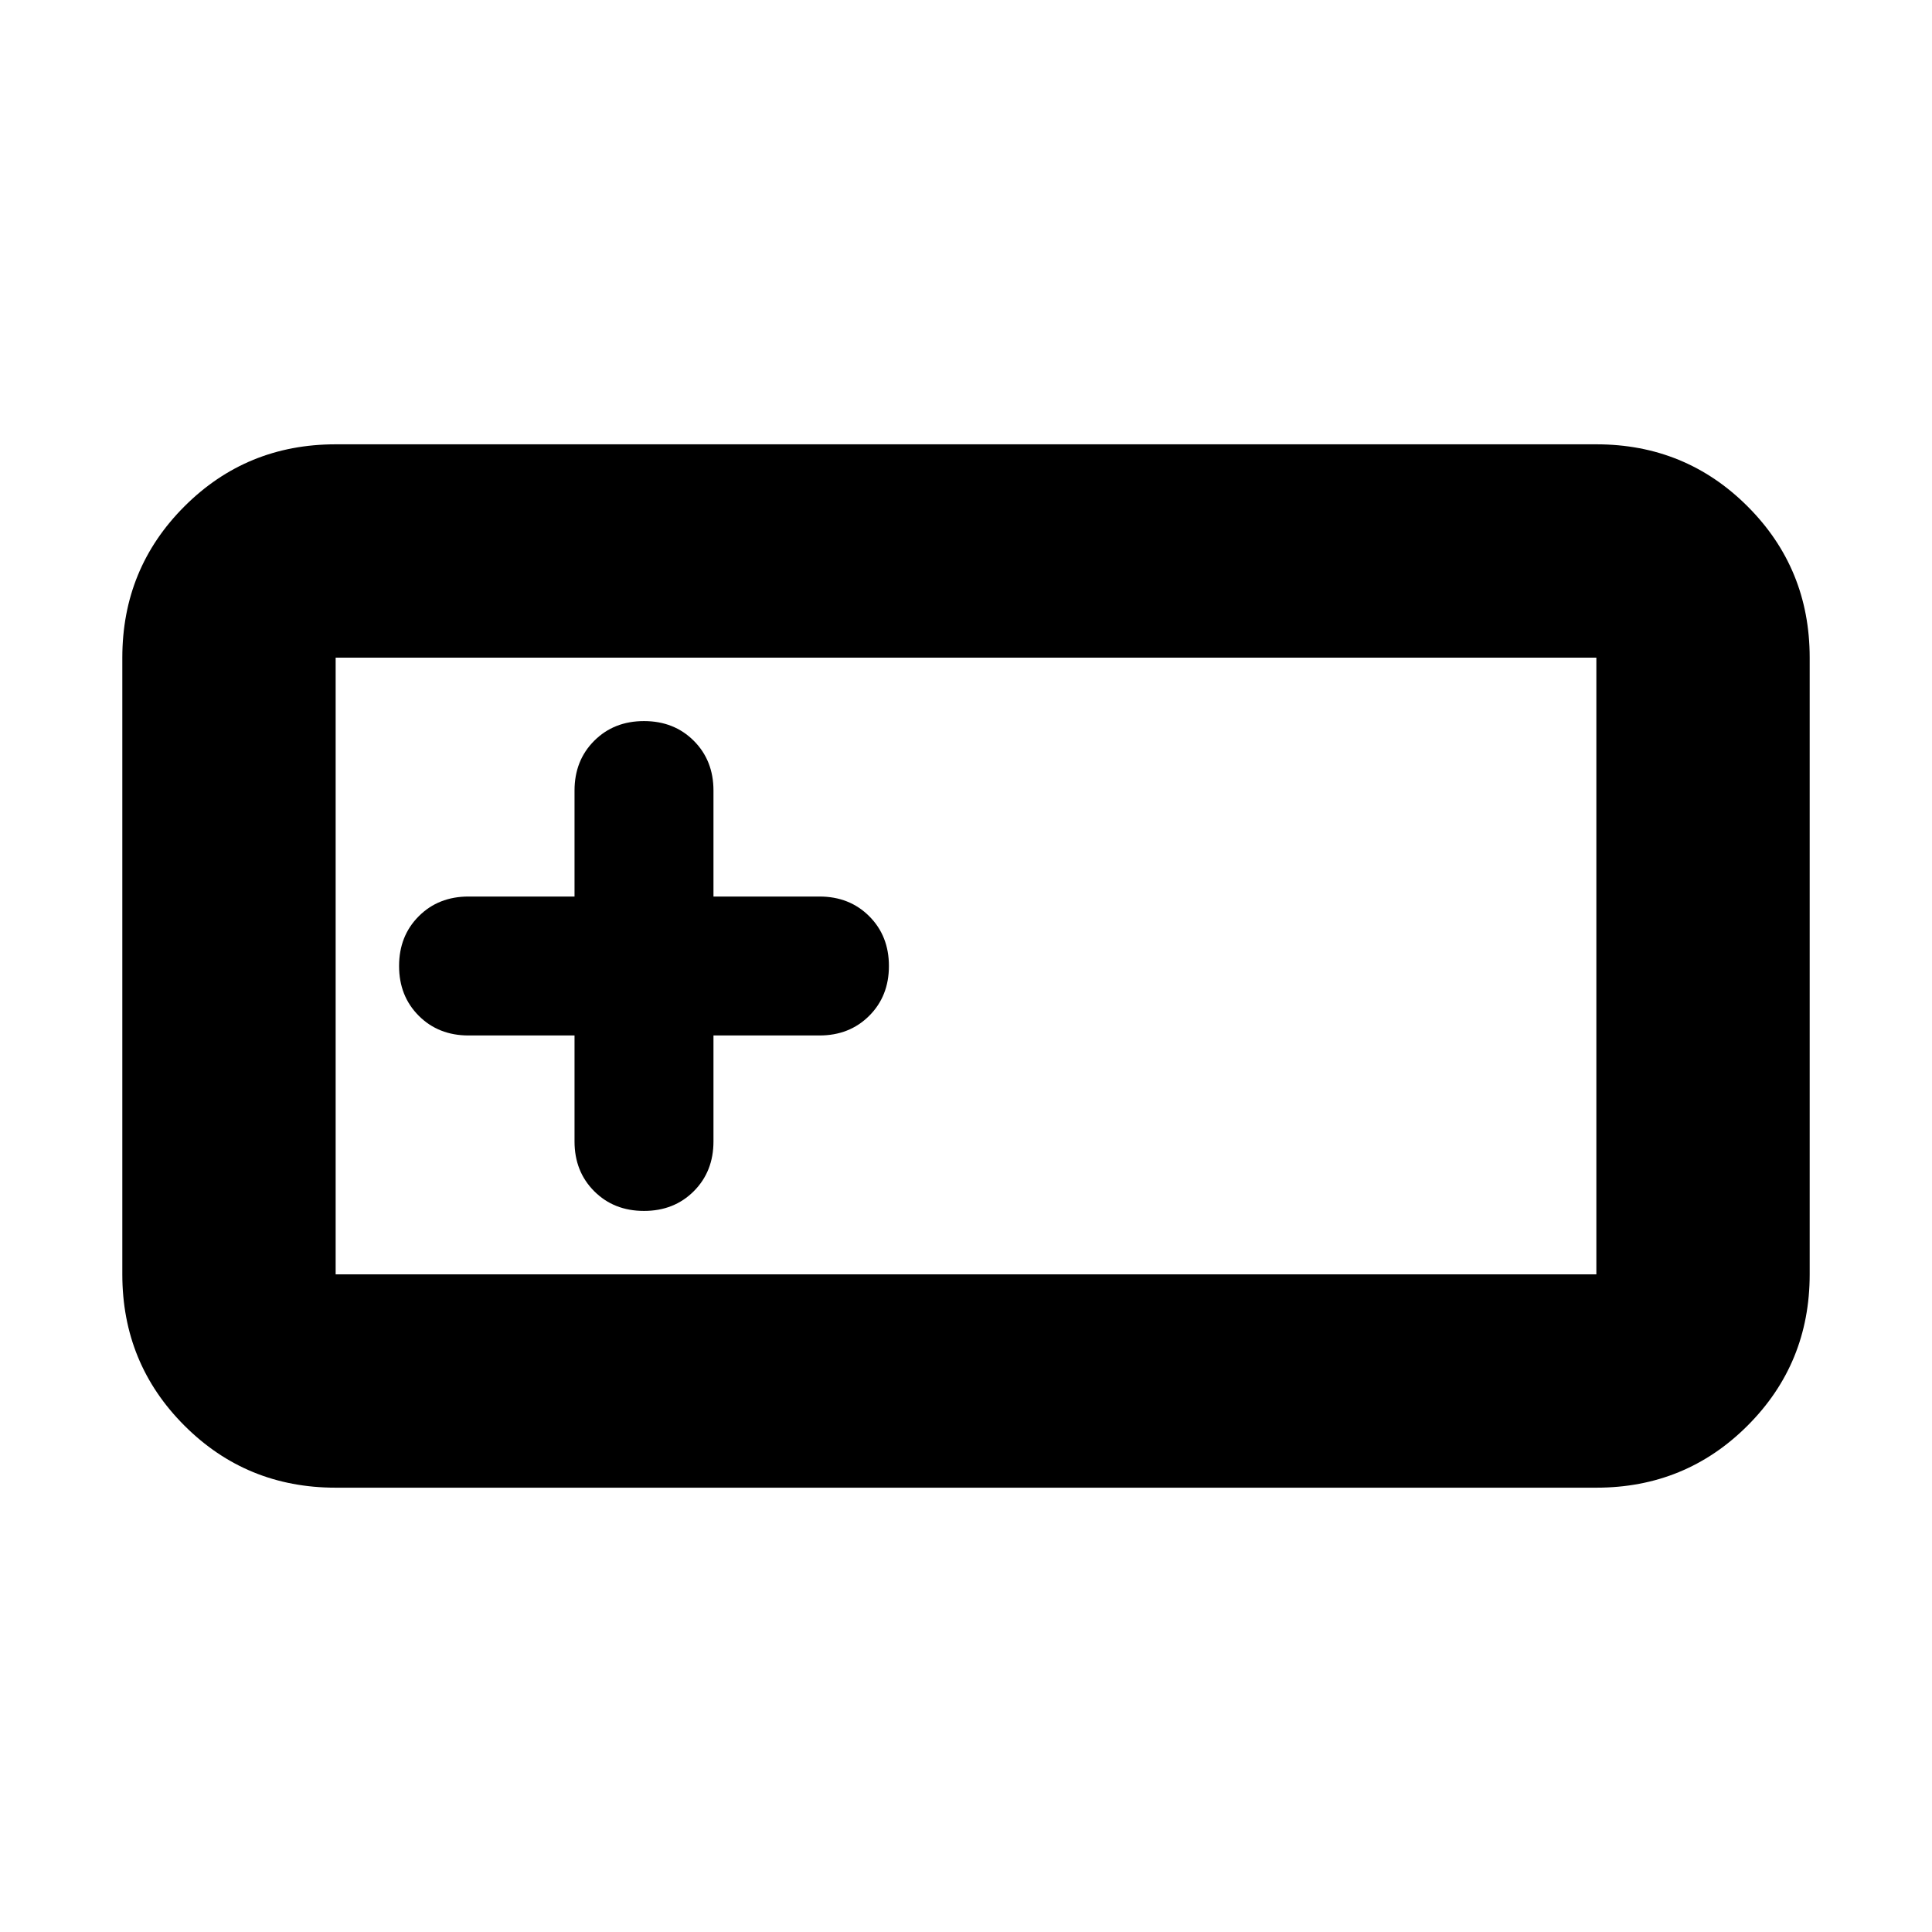 <svg xmlns="http://www.w3.org/2000/svg" height="24" viewBox="0 -960 960 960" width="24"><path d="M166.78-220.78q-44.3 0-75.15-30.85-30.85-30.85-30.85-75.15v-306.44q0-44.3 30.85-75.15 30.85-30.85 75.15-30.85h626.44q44.3 0 75.15 30.85 30.85 30.85 30.85 75.15v306.44q0 44.3-30.85 75.15-30.85 30.85-75.15 30.85H166.78Zm0-106h626.44v-306.44H166.78v306.44Zm118.7-118.7v52.65q0 14.96 9.78 24.74 9.78 9.79 24.74 9.79 14.96 0 24.74-9.79 9.78-9.78 9.78-24.74v-52.65h52.65q14.96 0 24.74-9.78 9.79-9.78 9.79-24.74 0-14.96-9.79-24.74-9.78-9.78-24.74-9.78h-52.65v-52.65q0-14.96-9.78-24.74-9.78-9.79-24.74-9.79-14.96 0-24.74 9.79-9.78 9.78-9.78 24.74v52.65h-52.65q-14.96 0-24.74 9.78-9.79 9.78-9.79 24.74 0 14.96 9.79 24.74 9.78 9.78 24.74 9.78h52.65Zm-118.7 118.7v-306.44 306.44Z"/></svg>